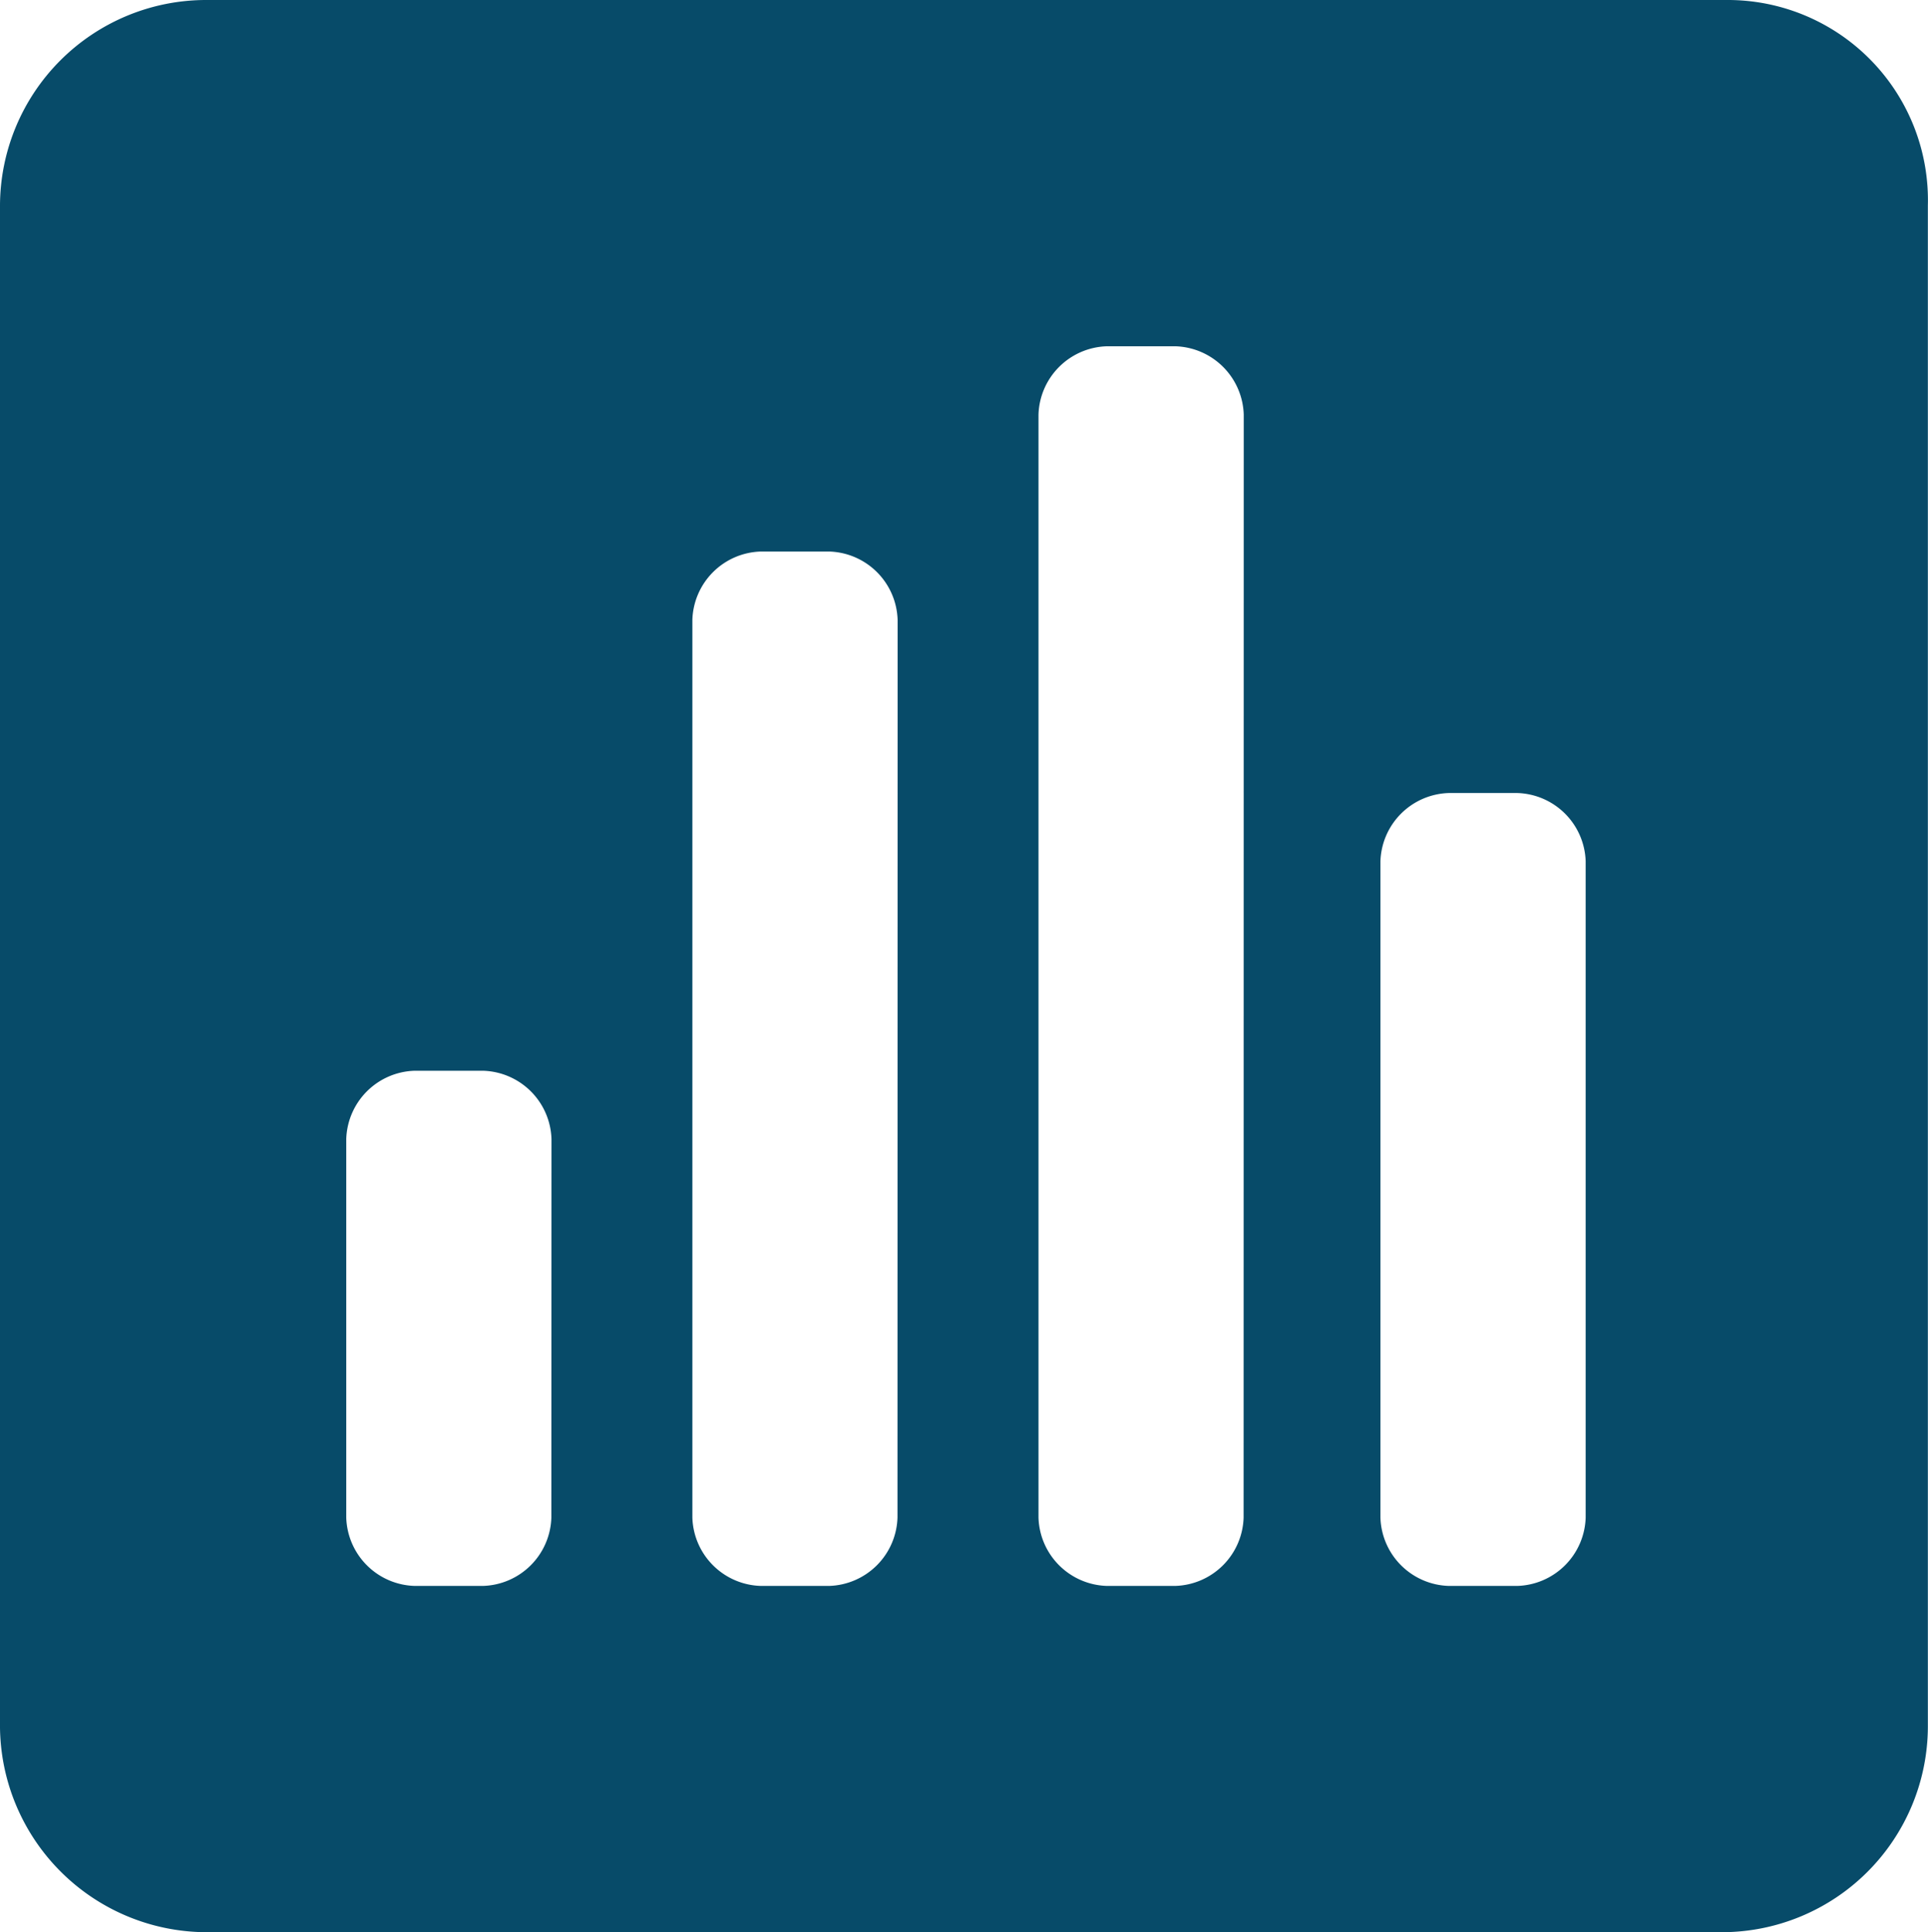 <svg xmlns="http://www.w3.org/2000/svg" viewBox="0 0 14.739 14.77">
  <defs>
    <style>
      .cls-1 {
        fill: #074b69;
      }
    </style>
  </defs>
  <g id="icons_utility_metrics-copy" data-name="icons/utility/metrics-copy" transform="translate(-0.615 -0.615)">
    <path id="Mask" class="cls-1" d="M13.815.615H2.185A1.576,1.576,0,0,0,.615,2.185v11.6a1.583,1.583,0,0,0,1.569,1.6h11.6a1.576,1.576,0,0,0,1.569-1.569V2.185A1.53,1.53,0,0,0,13.815.615Zm-8.985,11.6a.539.539,0,0,1-.523.523H3.785a.539.539,0,0,1-.523-.523V9.323A.539.539,0,0,1,3.785,8.8h.523a.539.539,0,0,1,.523.523Zm2.646,0a.539.539,0,0,1-.523.523H6.431a.539.539,0,0,1-.523-.523V5.354a.539.539,0,0,1,.523-.523h.523a.539.539,0,0,1,.523.523Zm2.646,0a.539.539,0,0,1-.523.523H9.077a.539.539,0,0,1-.523-.523V3.785a.539.539,0,0,1,.523-.523H9.6a.539.539,0,0,1,.523.523Zm2.615,0a.539.539,0,0,1-.523.523h-.523a.539.539,0,0,1-.523-.523V7.2a.539.539,0,0,1,.523-.523h.523a.539.539,0,0,1,.523.523Z"/>
  </g>
</svg>
